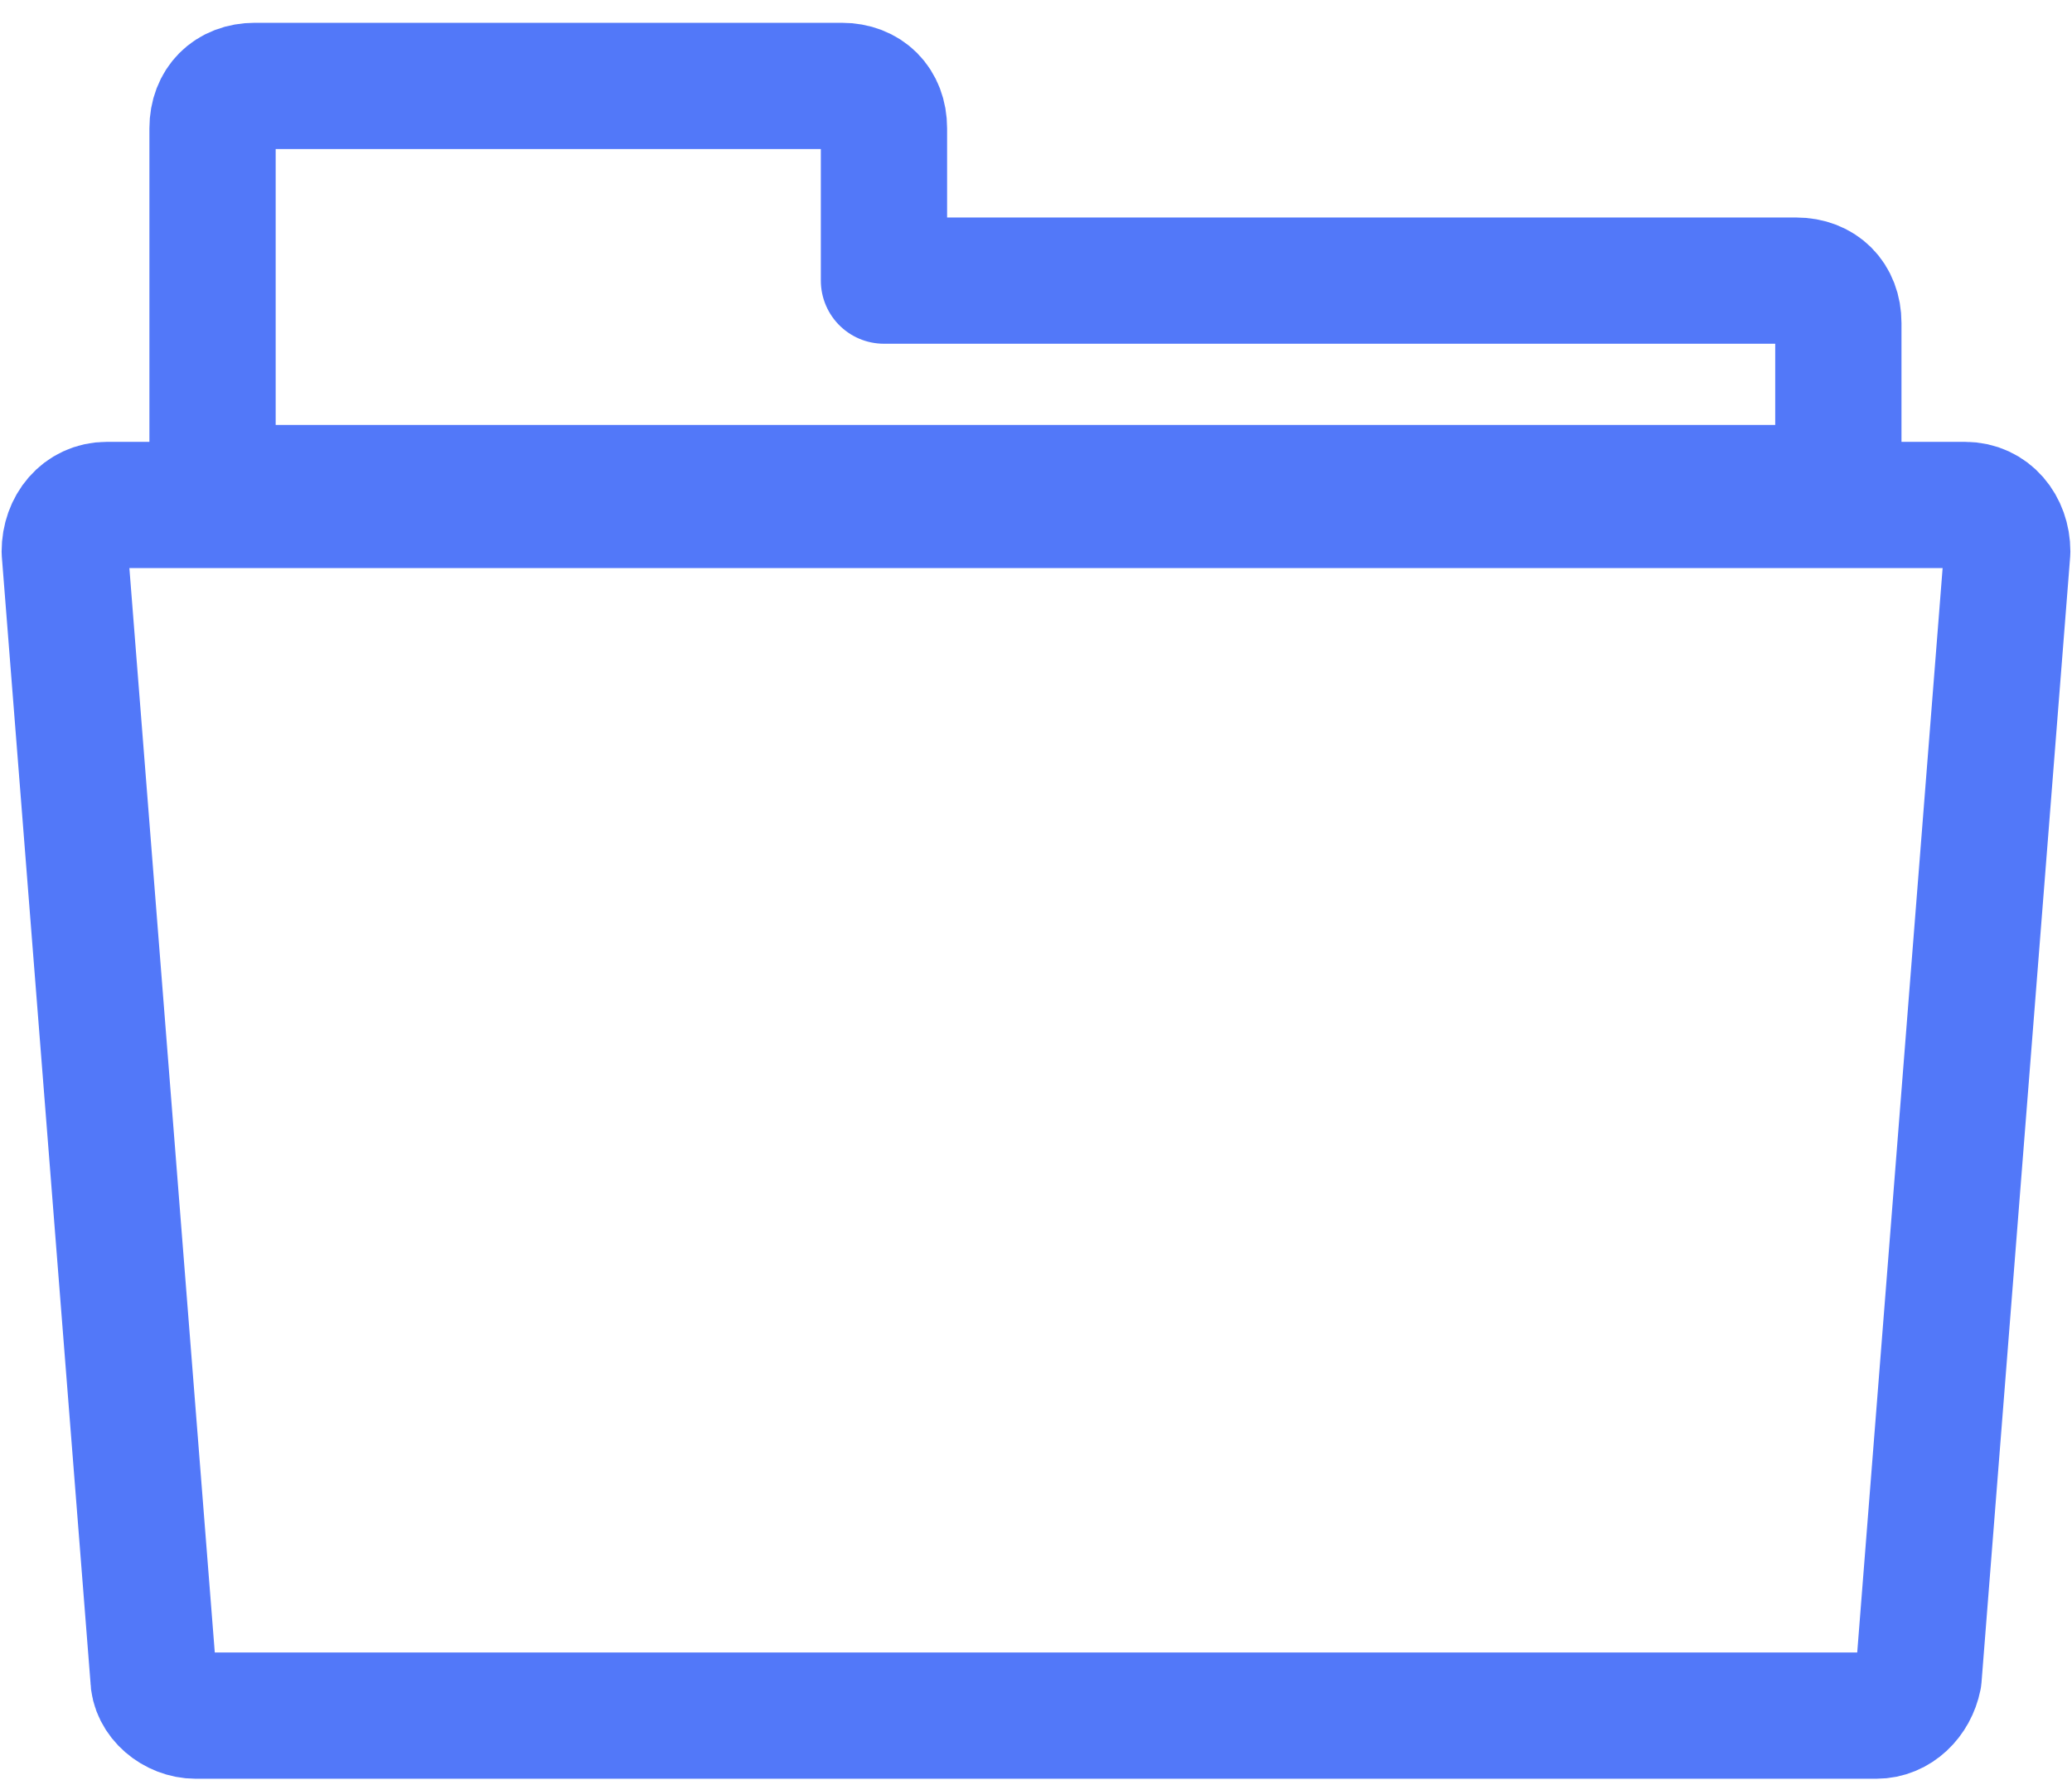 <?xml version="1.0" encoding="UTF-8"?>
<svg width="64px" height="55px" viewBox="0 0 64 55" version="1.1" xmlns="http://www.w3.org/2000/svg" xmlns:xlink="http://www.w3.org/1999/xlink">
    <!-- Generator: Sketch 48.2 (47327) - http://www.bohemiancoding.com/sketch -->
    <title>interface2-icons-03</title>
    <desc>Created with Sketch.</desc>
    <defs></defs>
    <g id="Dashboard" stroke="none" stroke-width="1" fill="none" fill-rule="evenodd" transform="translate(-723, -218)" stroke-linecap="round" stroke-linejoin="round">
        <g id="Save-Group-Modal" transform="translate(-5, 0)" stroke="#5278F9" stroke-width="3.9">
            <g id="interface2-icons-03" transform="translate(730, 220)">
                <path d="M55.957,51 L4.043,51 C3.391,51 2.739,50.477 2.739,49.823 L0,15.038 C0,14.254 0.522,13.6 1.304,13.6 L58.696,13.6 C59.478,13.6 60,14.254 60,15.038 L57.261,49.823 C57.13,50.477 56.609,51 55.957,51 Z M25.304,6.538 L25.304,6.669 L53.478,6.669 C54.261,6.669 54.783,7.192 54.783,7.977 L54.783,13.077 L4.565,13.077 L4.565,6.146 L4.565,1.962 C4.565,1.177 5.087,0.654 5.87,0.654 L24,0.654 C24.783,0.654 25.304,1.177 25.304,1.962 L25.304,6.538 Z" id="Combined-Shape"></path>
            </g>
        </g>
    </g>
</svg>